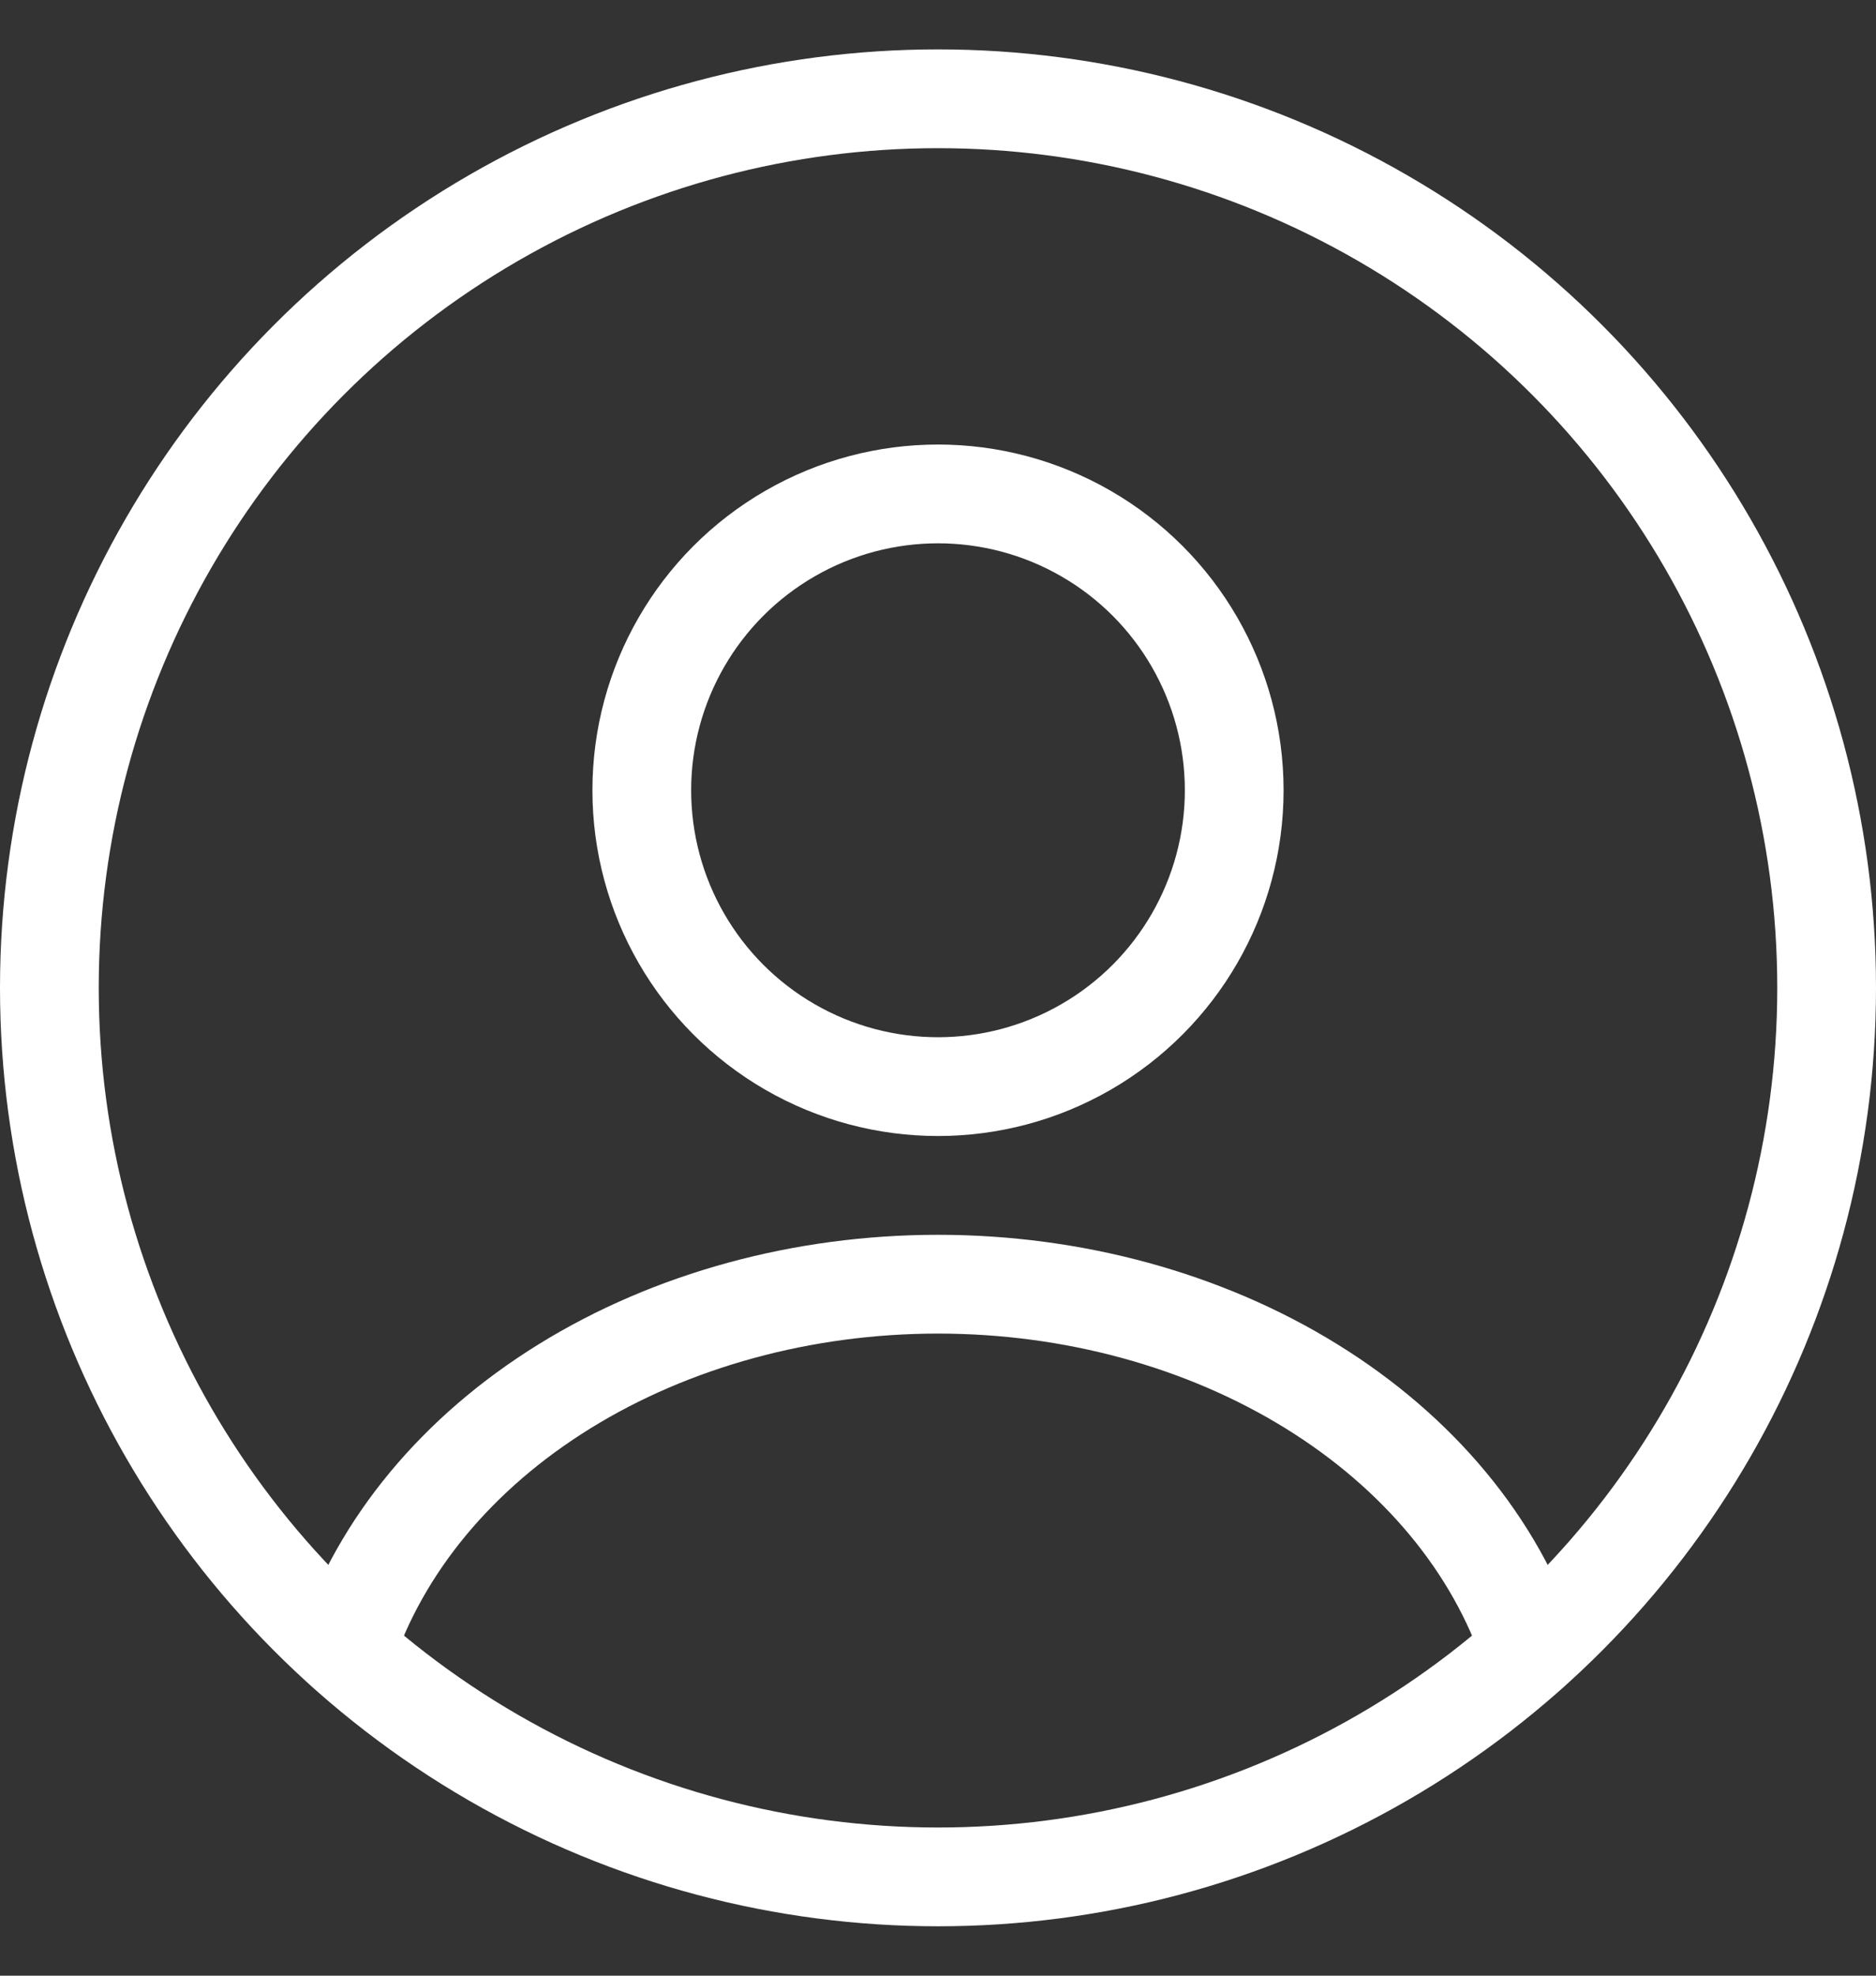<svg width="19" height="20" viewBox="0 0 19 20" fill="none" xmlns="http://www.w3.org/2000/svg">
<rect x="0" y="0" width="19" height="20" fill="#333333" stroke="none"/>
<circle cx="9.5" cy="8" r="3" stroke="white" stroke-linecap="round"/>
<circle cx="9.5" cy="10" r="9" stroke="white"/>
<path d="M15.5 16.706C15.146 15.643 14.366 14.703 13.281 14.033C12.197 13.363 10.867 13 9.5 13C8.133 13 6.803 13.363 5.719 14.033C4.634 14.703 3.854 15.643 3.5 16.706" stroke="white" stroke-linecap="round"/>
</svg>
